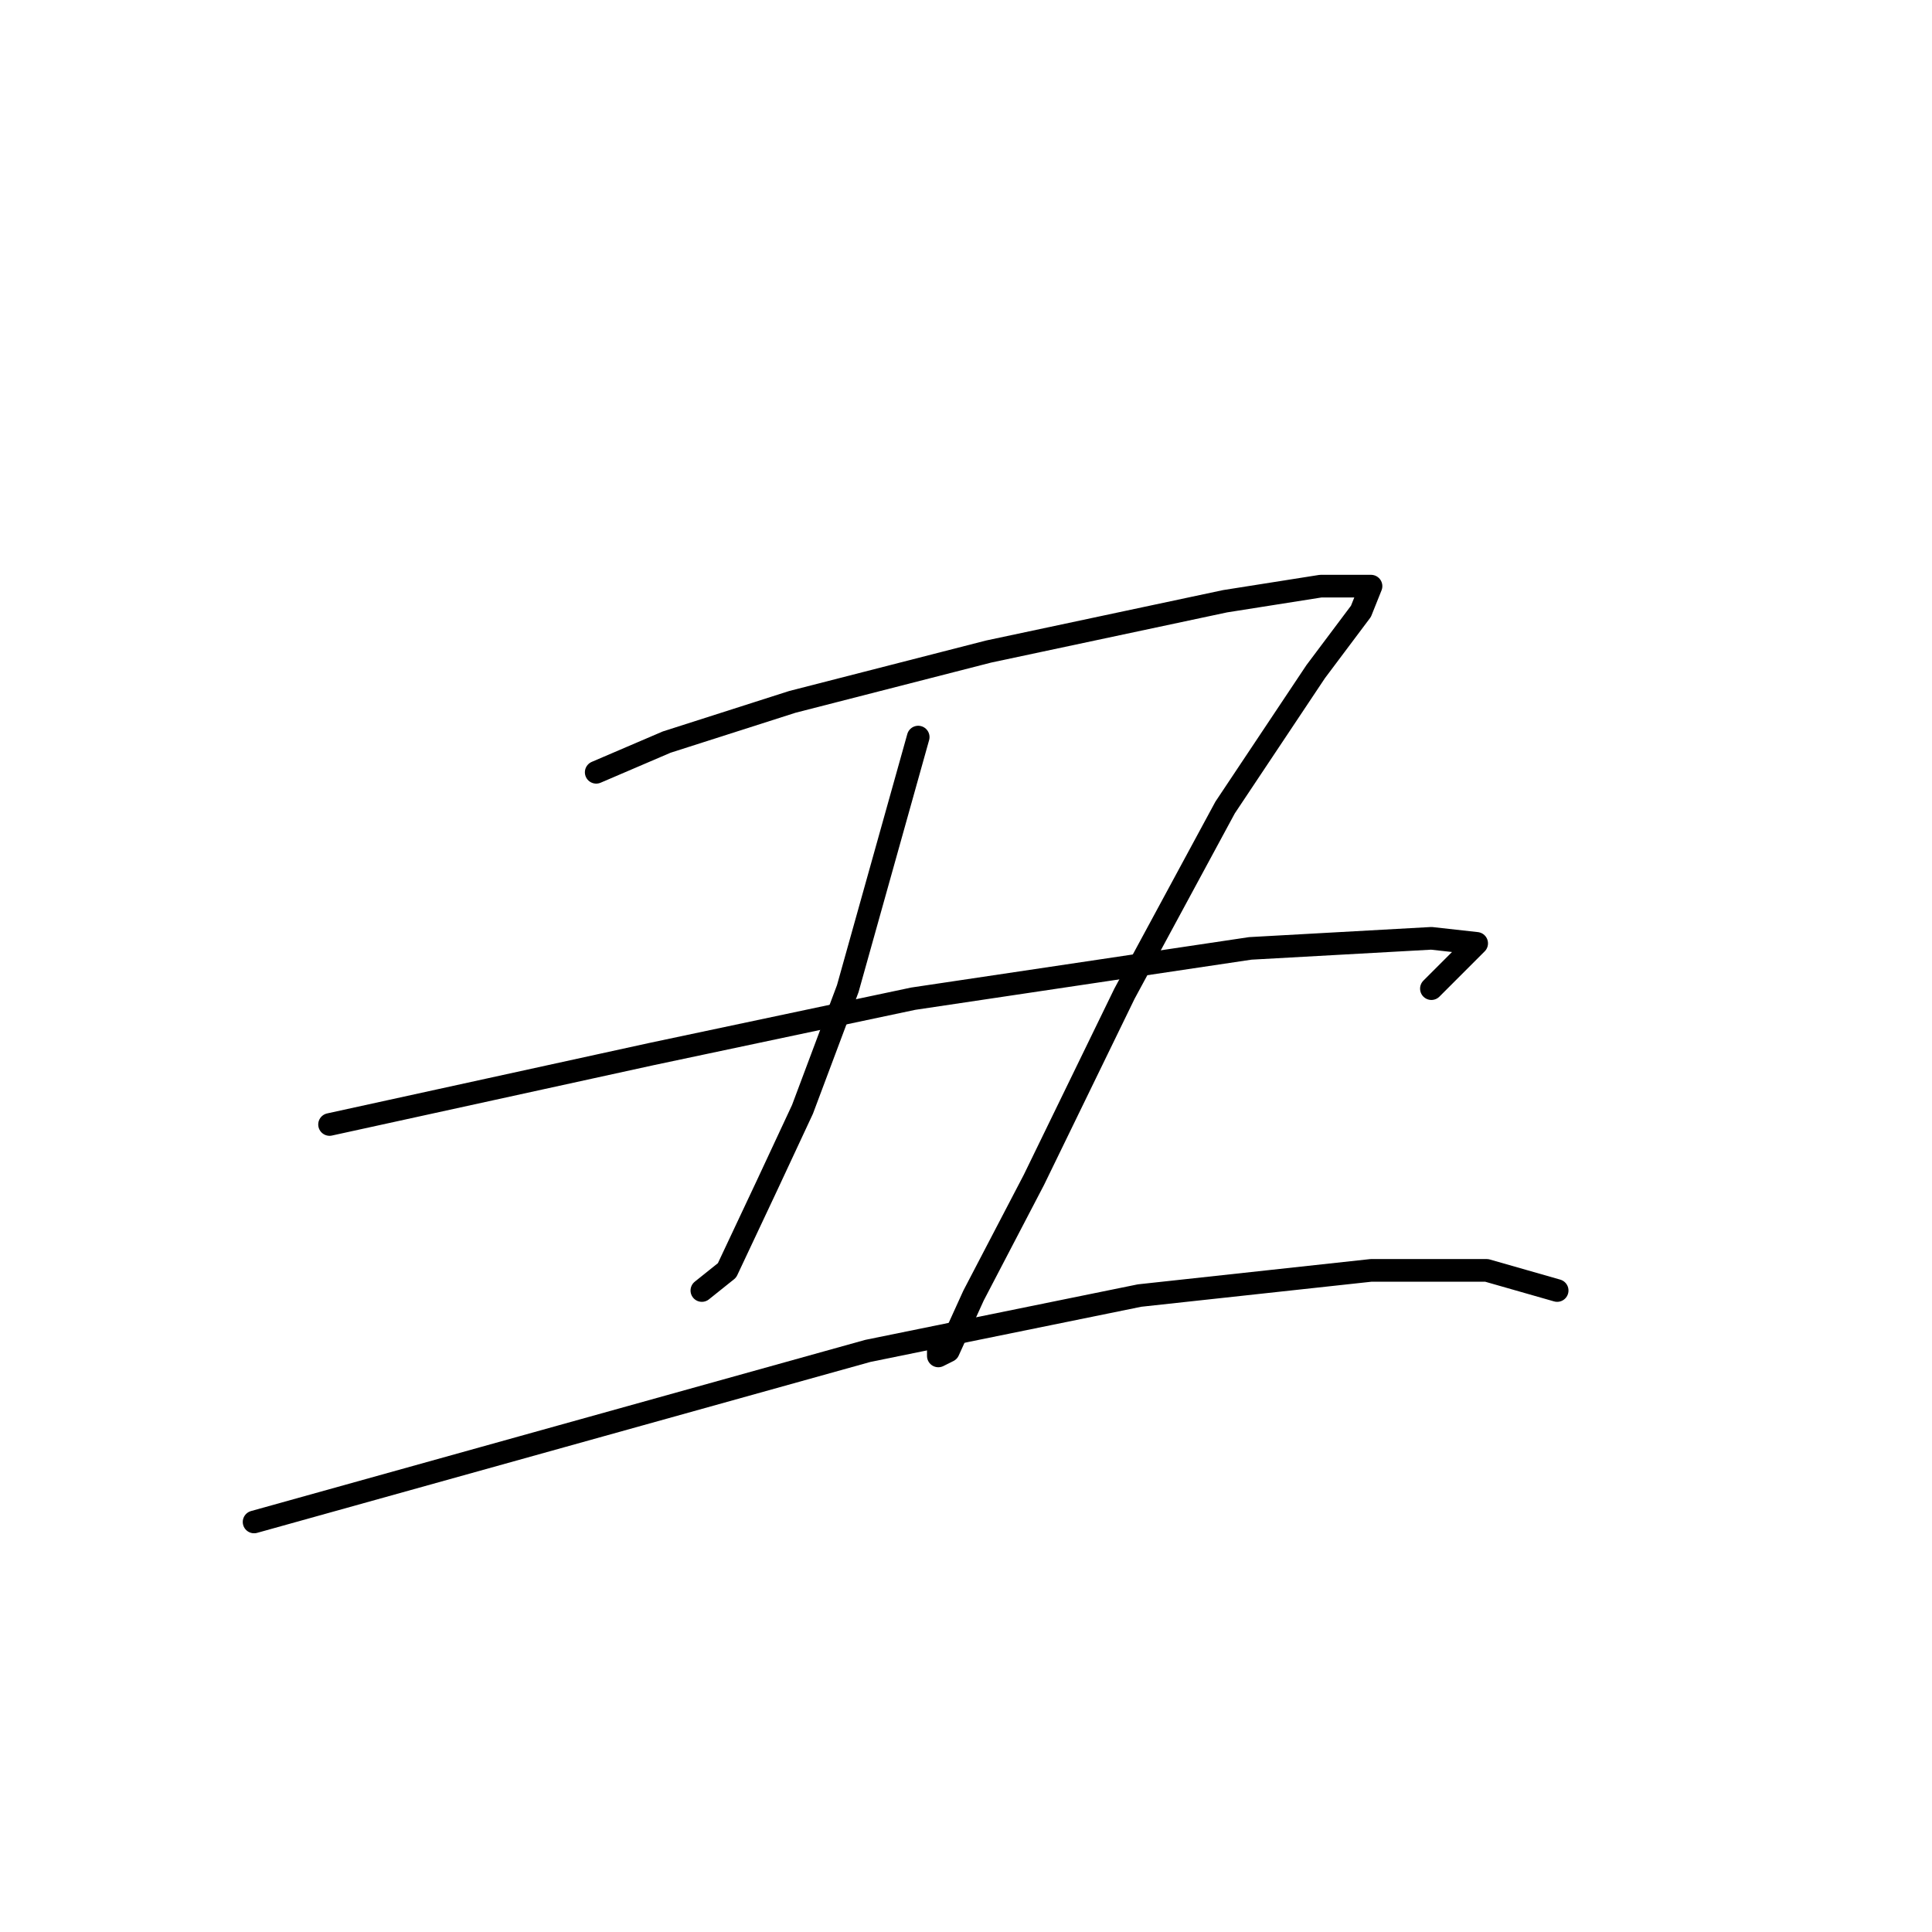<?xml version="1.0" standalone="no"?>
    <svg width="256" height="256" xmlns="http://www.w3.org/2000/svg" version="1.1">
    <polyline stroke="black" stroke-width="3" stroke-linecap="round" fill="transparent" stroke-linejoin="round" points="79 102.333 83.667 100.333 88.333 98.333 105 93 131 86.333 162.333 79.667 175 77.667 181.667 77.667 180.333 81 174.333 89 162.333 107 149 131.667 137 156.333 129 171.667 125.667 179 124.333 179.667 124.333 177.667 124.333 177.667 " />
        <polyline stroke="black" stroke-width="3" stroke-linecap="round" fill="transparent" stroke-linejoin="round" points="121.667 97.667 117 114.333 112.333 131 106.333 147 101.667 157 96.333 168.333 93 171 93 171 " />
        <polyline stroke="black" stroke-width="3" stroke-linecap="round" fill="transparent" stroke-linejoin="round" points="43.667 149 65 144.333 86.333 139.667 121 132.333 165.667 125.667 189.667 124.333 195.667 125 189.667 131 189.667 131 " />
        <polyline stroke="black" stroke-width="3" stroke-linecap="round" fill="transparent" stroke-linejoin="round" points="33.667 201.667 74.333 190.333 115 179 151 171.667 181.667 168.333 197 168.333 206.333 171 206.333 171 " />
        </svg>